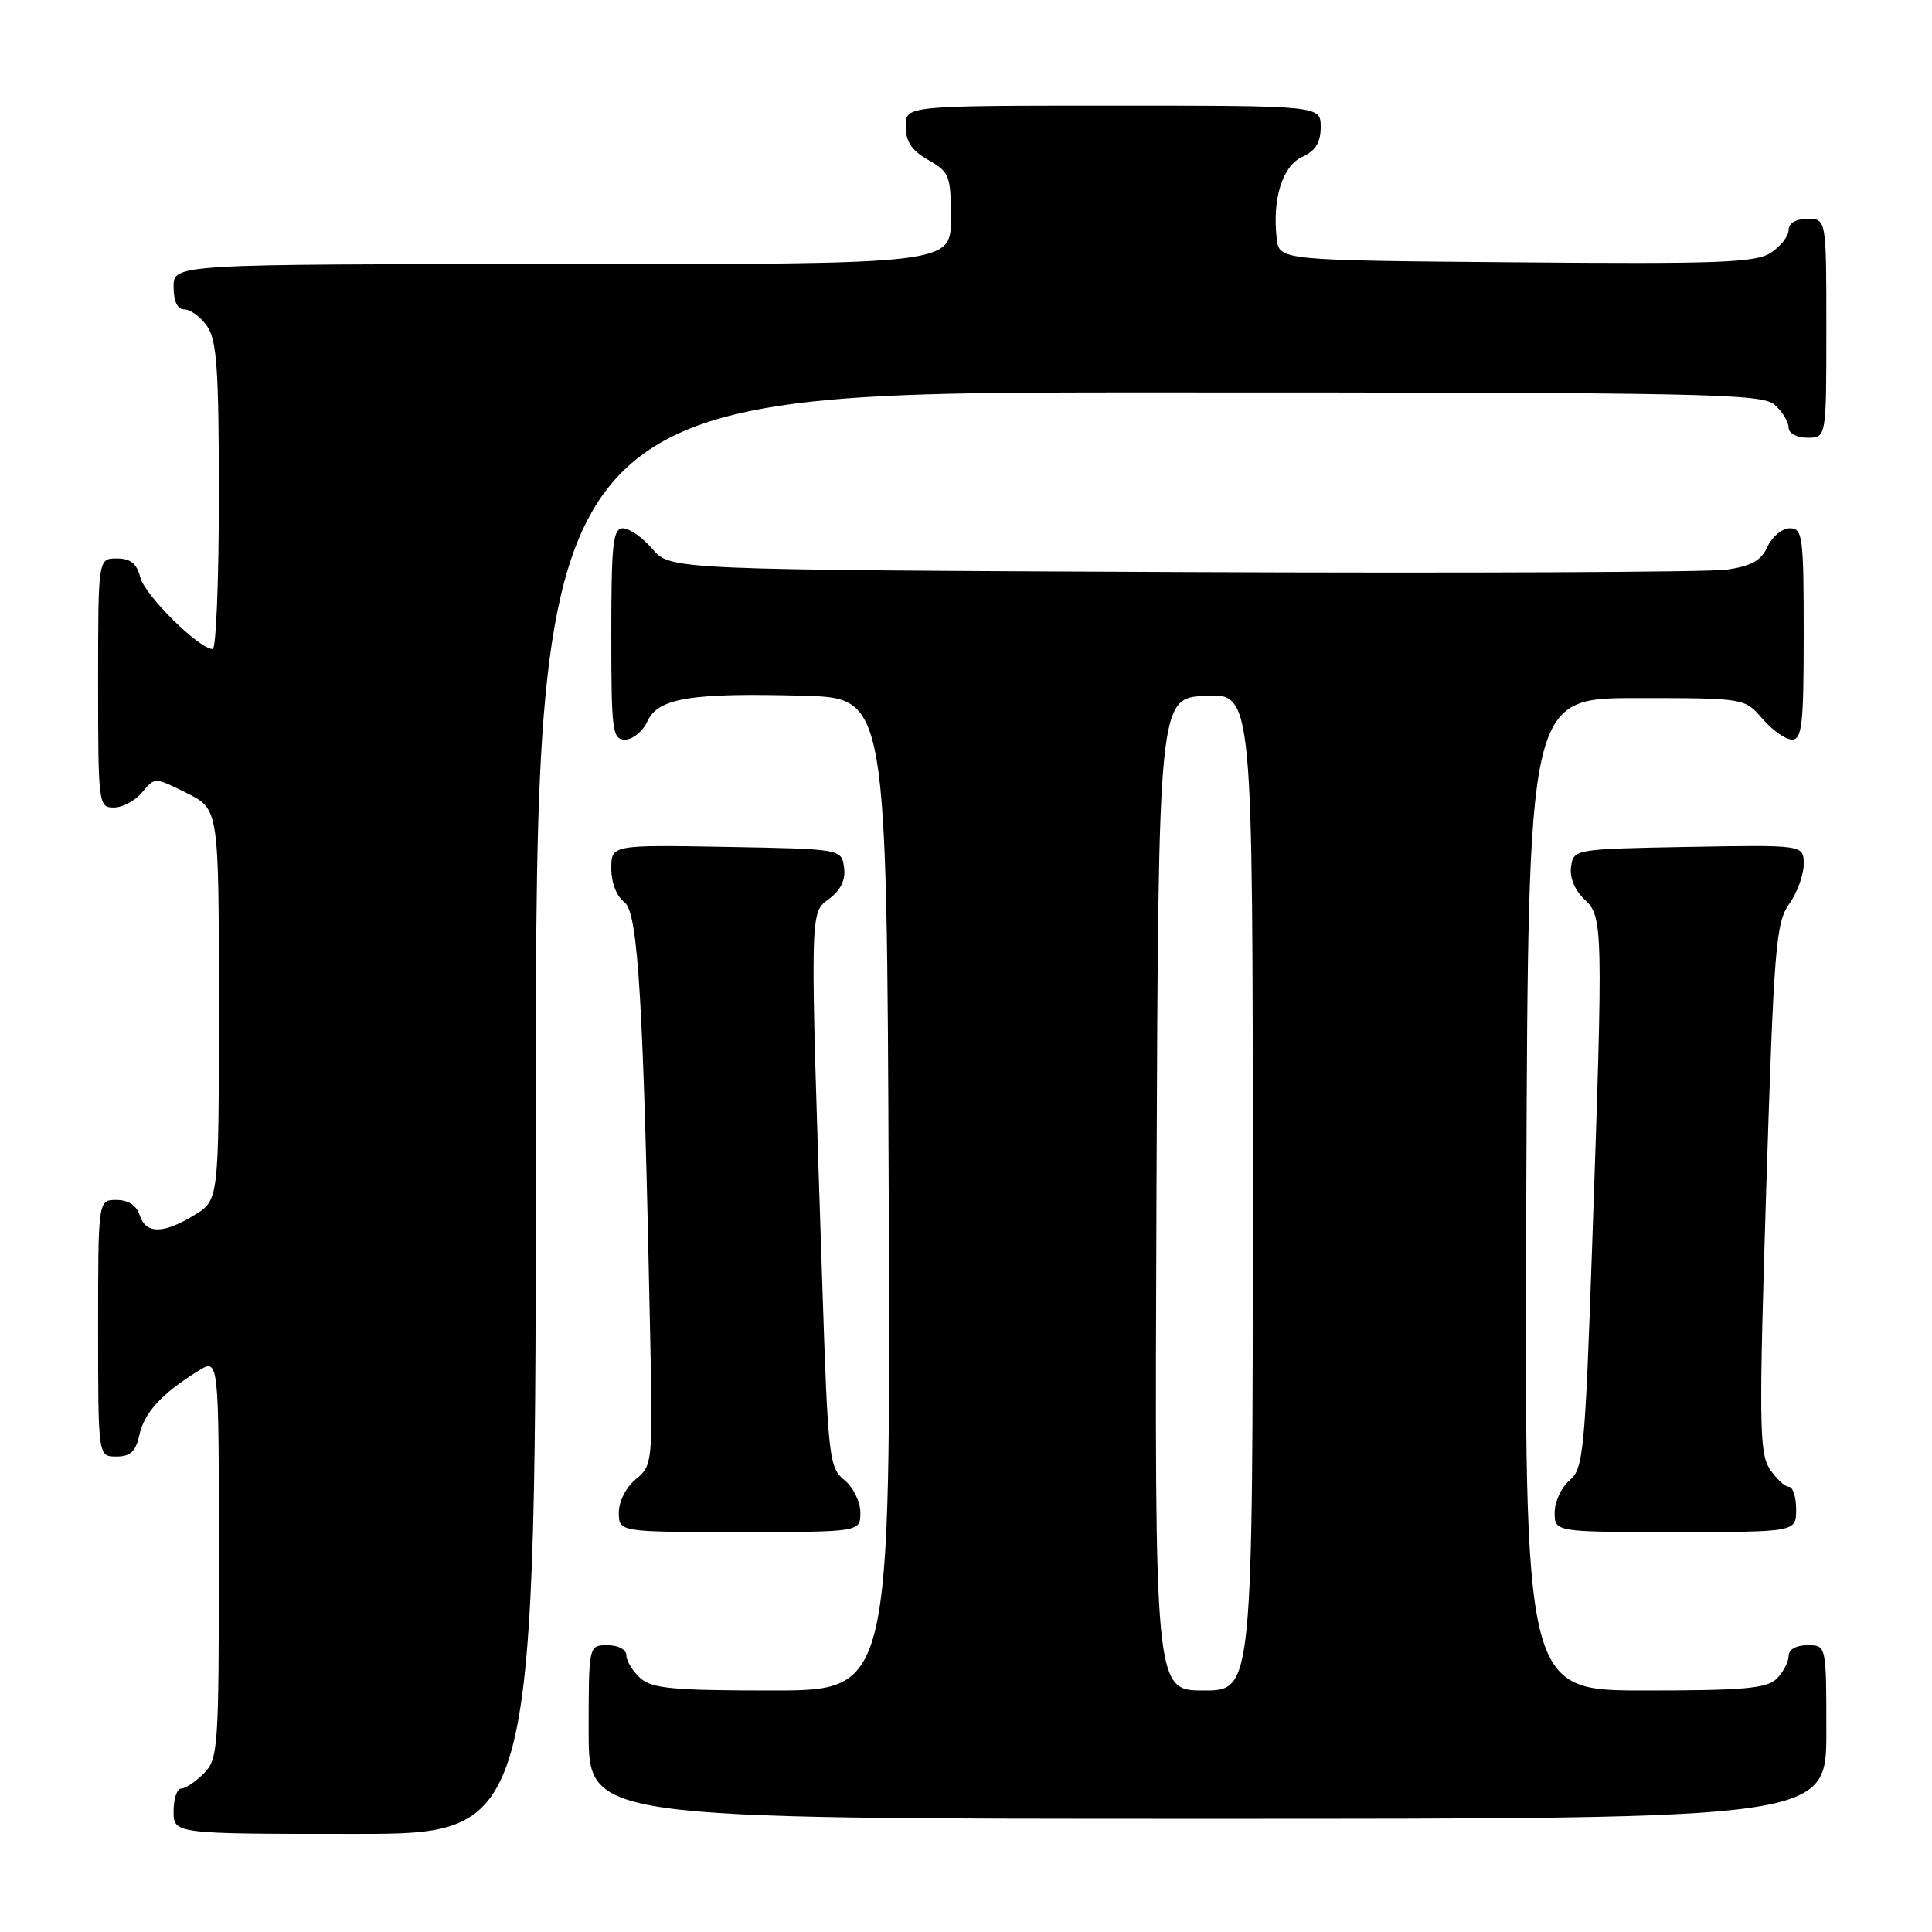 <?xml version="1.0" encoding="UTF-8" standalone="no"?>
<!DOCTYPE svg PUBLIC "-//W3C//DTD SVG 1.1//EN" "http://www.w3.org/Graphics/SVG/1.1/DTD/svg11.dtd" >
<svg xmlns="http://www.w3.org/2000/svg" xmlns:xlink="http://www.w3.org/1999/xlink" version="1.1" viewBox="0 0 256 256">
 <g >
 <path fill="currentColor"
d=" M 71.00 147.50 C 71.00 52.00 71.00 52.00 152.17 52.00 C 226.30 52.00 233.50 52.14 235.17 53.65 C 236.18 54.57 237.00 55.92 237.00 56.65 C 237.00 57.42 238.07 58.00 239.50 58.00 C 242.00 58.00 242.00 58.00 242.00 43.50 C 242.00 29.00 242.00 29.00 239.50 29.00 C 237.96 29.00 237.00 29.57 237.00 30.48 C 237.00 31.29 235.94 32.65 234.65 33.49 C 232.65 34.81 227.78 34.99 200.90 34.76 C 169.50 34.50 169.50 34.50 169.17 31.59 C 168.57 26.34 169.93 21.99 172.55 20.79 C 174.31 19.99 175.00 18.88 175.00 16.84 C 175.00 14.00 175.00 14.00 147.50 14.00 C 120.00 14.00 120.00 14.00 120.01 16.75 C 120.01 18.75 120.82 19.96 123.01 21.20 C 125.81 22.80 126.00 23.28 126.00 28.95 C 126.00 35.00 126.00 35.00 74.50 35.00 C 23.00 35.00 23.00 35.00 23.00 38.00 C 23.00 39.95 23.51 41.00 24.44 41.00 C 25.24 41.00 26.59 42.00 27.44 43.22 C 28.73 45.06 29.00 48.99 29.00 65.72 C 29.00 76.88 28.63 86.00 28.18 86.00 C 26.38 86.00 19.19 78.88 18.59 76.52 C 18.13 74.67 17.30 74.00 15.48 74.00 C 13.00 74.00 13.00 74.00 13.00 90.50 C 13.00 106.57 13.05 107.00 15.09 107.00 C 16.24 107.00 17.93 106.09 18.84 104.98 C 20.50 102.97 20.50 102.97 24.75 105.09 C 29.00 107.21 29.00 107.21 29.00 133.12 C 29.00 159.03 29.00 159.03 25.75 161.01 C 21.61 163.53 19.30 163.53 18.50 161.00 C 18.09 159.72 16.99 159.00 15.43 159.00 C 13.00 159.00 13.00 159.00 13.00 176.00 C 13.00 193.00 13.00 193.00 15.42 193.00 C 17.27 193.00 17.99 192.33 18.47 190.13 C 19.12 187.17 21.44 184.65 26.25 181.66 C 29.00 179.95 29.00 179.95 29.00 206.48 C 29.00 231.67 28.90 233.10 27.00 235.00 C 25.90 236.10 24.55 237.00 24.00 237.00 C 23.45 237.00 23.00 238.35 23.00 240.00 C 23.00 243.00 23.00 243.00 47.00 243.00 C 71.00 243.00 71.00 243.00 71.00 147.50 Z  M 242.00 229.50 C 242.00 218.00 242.00 218.00 239.50 218.00 C 238.00 218.00 237.00 218.57 237.00 219.43 C 237.00 220.21 236.29 221.56 235.43 222.43 C 234.13 223.73 231.08 224.00 217.92 224.00 C 201.99 224.00 201.99 224.00 202.24 158.25 C 202.50 92.50 202.50 92.50 216.84 92.50 C 231.18 92.50 231.18 92.50 233.54 95.25 C 234.84 96.76 236.60 98.00 237.45 98.00 C 238.78 98.00 239.00 95.97 239.00 84.00 C 239.00 71.07 238.86 70.00 237.16 70.00 C 236.15 70.00 234.82 71.09 234.21 72.43 C 233.38 74.27 232.06 75.01 228.80 75.48 C 226.44 75.82 193.97 75.96 156.66 75.80 C 88.83 75.50 88.83 75.50 86.46 72.75 C 85.16 71.24 83.40 70.00 82.55 70.00 C 81.22 70.00 81.00 72.03 81.00 84.00 C 81.00 96.93 81.14 98.00 82.84 98.00 C 83.85 98.00 85.18 96.91 85.79 95.57 C 87.19 92.49 91.55 91.78 106.50 92.19 C 117.50 92.50 117.50 92.50 117.76 158.25 C 118.01 224.00 118.01 224.00 102.34 224.00 C 89.15 224.00 86.37 223.74 84.83 222.35 C 83.82 221.43 83.00 220.08 83.00 219.35 C 83.00 218.58 81.93 218.00 80.50 218.00 C 78.00 218.00 78.00 218.00 78.00 229.50 C 78.00 241.00 78.00 241.00 160.00 241.00 C 242.00 241.00 242.00 241.00 242.00 229.50 Z  M 114.00 200.41 C 114.00 198.98 113.05 197.05 111.87 196.10 C 109.86 194.47 109.71 193.15 108.95 169.94 C 107.30 119.74 107.27 121.06 109.88 119.09 C 111.43 117.92 112.07 116.56 111.84 114.93 C 111.50 112.50 111.50 112.50 96.25 112.22 C 81.00 111.95 81.00 111.95 81.00 115.11 C 81.00 116.97 81.72 118.81 82.74 119.55 C 84.57 120.89 85.27 132.79 86.16 177.34 C 86.49 193.79 86.45 194.22 84.25 196.00 C 82.97 197.04 82.00 198.93 82.00 200.41 C 82.00 203.00 82.00 203.00 98.00 203.00 C 114.00 203.00 114.00 203.00 114.00 200.41 Z  M 238.00 200.00 C 238.00 198.35 237.56 197.00 237.02 197.00 C 236.49 197.00 235.35 195.93 234.49 194.63 C 233.11 192.52 233.06 188.45 234.04 157.38 C 235.05 125.57 235.31 122.26 237.07 119.79 C 238.13 118.30 239.00 115.93 239.00 114.51 C 239.00 111.95 239.00 111.95 223.75 112.22 C 208.60 112.50 208.50 112.52 208.17 114.85 C 207.97 116.27 208.66 117.96 209.92 119.14 C 212.42 121.47 212.44 122.52 210.97 165.00 C 210.02 192.44 209.81 194.62 207.97 196.16 C 206.89 197.07 206.00 198.99 206.00 200.41 C 206.00 203.00 206.00 203.00 222.00 203.00 C 238.00 203.00 238.00 203.00 238.00 200.00 Z  M 153.24 158.25 C 153.50 92.50 153.50 92.50 159.75 92.20 C 166.00 91.90 166.00 91.90 166.00 157.95 C 166.00 224.00 166.00 224.00 159.49 224.00 C 152.99 224.00 152.99 224.00 153.24 158.25 Z "/>
</g>
</svg>